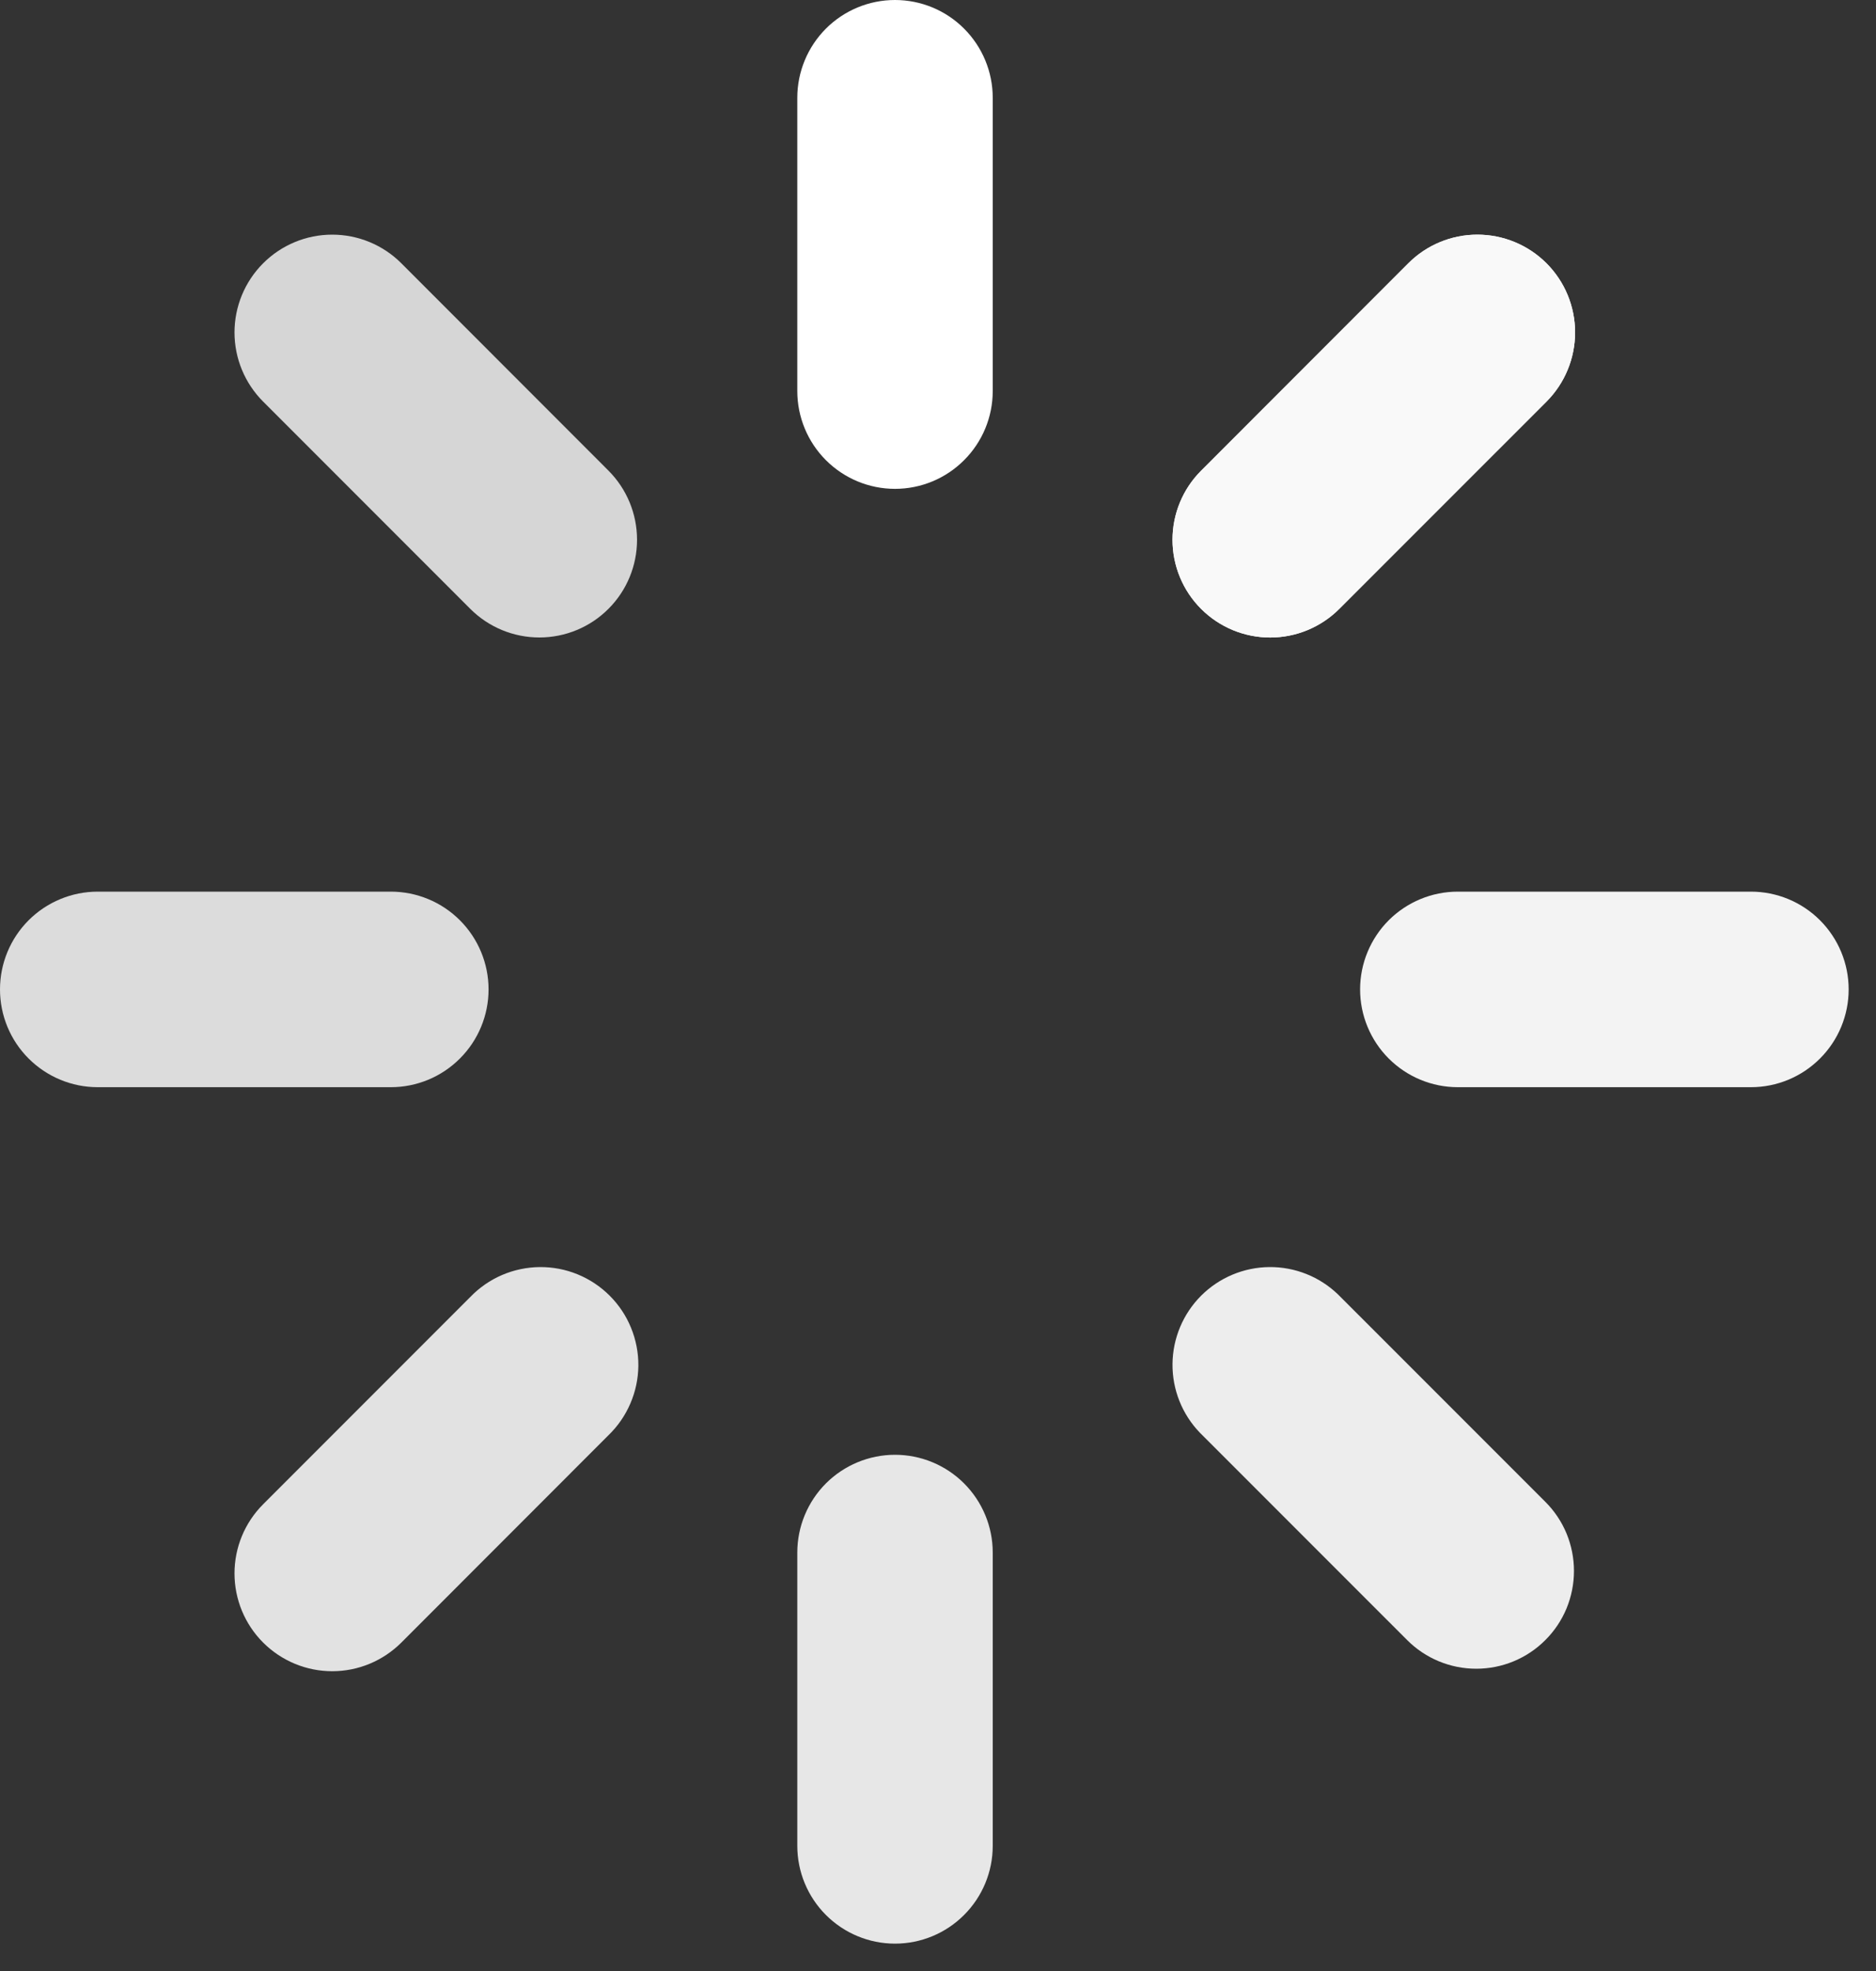 <svg width="40" height="42" viewBox="0 0 40 42" fill="none" xmlns="http://www.w3.org/2000/svg">
<rect x="0" y="0" width="40" height="42" fill="#333333" stroke="none"/>
<path d="M5.61 35.001C5.219 34.61 5 34.08 5 33.528C5 32.975 5.219 32.446 5.61 32.055L10.029 27.636C10.221 27.437 10.451 27.278 10.705 27.169C10.959 27.06 11.232 27.003 11.509 27C11.786 26.998 12.06 27.05 12.316 27.155C12.572 27.26 12.805 27.415 13 27.61C13.196 27.806 13.351 28.038 13.455 28.294C13.56 28.55 13.613 28.825 13.611 29.101C13.608 29.378 13.551 29.651 13.441 29.906C13.332 30.16 13.174 30.39 12.975 30.582L8.558 35.001C8.364 35.194 8.135 35.348 7.882 35.453C7.629 35.558 7.358 35.612 7.084 35.612C6.81 35.612 6.539 35.558 6.286 35.453C6.033 35.348 5.803 35.194 5.61 35.001Z" fill="#E2E2E2"/>
<path d="M11.5 13.584C12.053 13.584 12.583 13.365 12.973 12.974C13.364 12.584 13.583 12.054 13.583 11.502C13.583 10.949 13.364 10.419 12.973 10.028L8.557 5.61C8.166 5.219 7.636 5 7.083 5C6.53 5 6 5.22 5.61 5.611C5.219 6.002 5 6.532 5 7.084C5 7.637 5.22 8.167 5.611 8.558L10.027 12.974C10.418 13.365 10.948 13.584 11.5 13.584Z" fill="#D6D6D6"/>
<path d="M20.556 31.61C20.166 31.22 19.636 31 19.083 31C18.531 31 18.001 31.22 17.61 31.61C17.22 32.001 17 32.531 17 33.083V39.333C17 39.886 17.22 40.416 17.61 40.806C18.001 41.197 18.531 41.417 19.083 41.417C19.636 41.417 20.166 41.197 20.556 40.806C20.947 40.416 21.167 39.886 21.167 39.333V33.083C21.167 32.531 20.947 32.001 20.556 31.61Z" fill="#E7E7E7"/>
<path d="M20.556 0.61C20.166 0.219 19.636 0 19.083 0C18.531 0 18.001 0.219 17.61 0.61C17.22 1.001 17 1.531 17 2.083V8.333C17 8.886 17.22 9.416 17.61 9.806C18.001 10.197 18.531 10.417 19.083 10.417C19.636 10.417 20.166 10.197 20.556 9.806C20.947 9.416 21.167 8.886 21.167 8.333V2.083C21.167 1.531 20.947 1.001 20.556 0.61Z" fill="white"/>
<path d="M31.477 35.559C32.029 35.559 32.559 35.34 32.949 34.949C33.143 34.756 33.297 34.526 33.402 34.273C33.506 34.02 33.56 33.749 33.56 33.475C33.56 33.202 33.506 32.931 33.402 32.678C33.297 32.425 33.143 32.195 32.949 32.002L28.531 27.585C28.138 27.205 27.611 26.995 27.065 27C26.519 27.005 25.997 27.224 25.61 27.61C25.224 27.997 25.005 28.519 25 29.065C24.995 29.611 25.205 30.138 25.585 30.531L30.004 34.949C30.394 35.34 30.924 35.559 31.477 35.559Z" fill="#EDEDED"/>
<path d="M38.806 22.556C39.197 22.166 39.417 21.636 39.417 21.083C39.417 20.531 39.197 20.001 38.806 19.61C38.416 19.22 37.886 19 37.333 19H31.083C30.531 19 30.001 19.22 29.61 19.61C29.22 20.001 29 20.531 29 21.083C29 21.636 29.22 22.166 29.61 22.556C30.001 22.947 30.531 23.167 31.083 23.167H37.333C37.886 23.167 38.416 22.947 38.806 22.556Z" fill="#F3F3F3"/>
<path d="M9.806 22.556C10.197 22.166 10.417 21.636 10.417 21.083C10.417 20.531 10.197 20.001 9.806 19.61C9.416 19.22 8.886 19 8.333 19H2.083C1.531 19 1.001 19.22 0.61 19.61C0.219 20.001 0 20.531 0 21.083C0 21.636 0.219 22.166 0.61 22.556C1.001 22.947 1.531 23.167 2.083 23.167H8.333C8.886 23.167 9.416 22.947 9.806 22.556Z" fill="#DCDCDC"/>
<path d="M25.61 12.975C25.219 12.585 25 12.055 25 11.502C25 10.95 25.219 10.42 25.61 10.03L30.027 5.611C30.417 5.22 30.947 5 31.5 5C32.053 5 32.583 5.219 32.974 5.61C33.364 6 33.584 6.53 33.584 7.083C33.584 7.636 33.365 8.166 32.975 8.557L28.556 12.975C28.165 13.366 27.635 13.585 27.083 13.585C26.53 13.585 26.001 13.366 25.61 12.975Z" fill="#F9F9F9"/>
<path d="M25.61 12.975C25.219 12.585 25 12.055 25 11.502C25 10.95 25.219 10.42 25.61 10.03L30.027 5.611C30.417 5.22 30.947 5 31.5 5C32.053 5 32.583 5.219 32.974 5.61C33.364 6 33.584 6.53 33.584 7.083C33.584 7.636 33.365 8.166 32.975 8.557L28.556 12.975C28.165 13.366 27.635 13.585 27.083 13.585C26.53 13.585 26.001 13.366 25.61 12.975Z" fill="#F9F9F9"/>
</svg>
